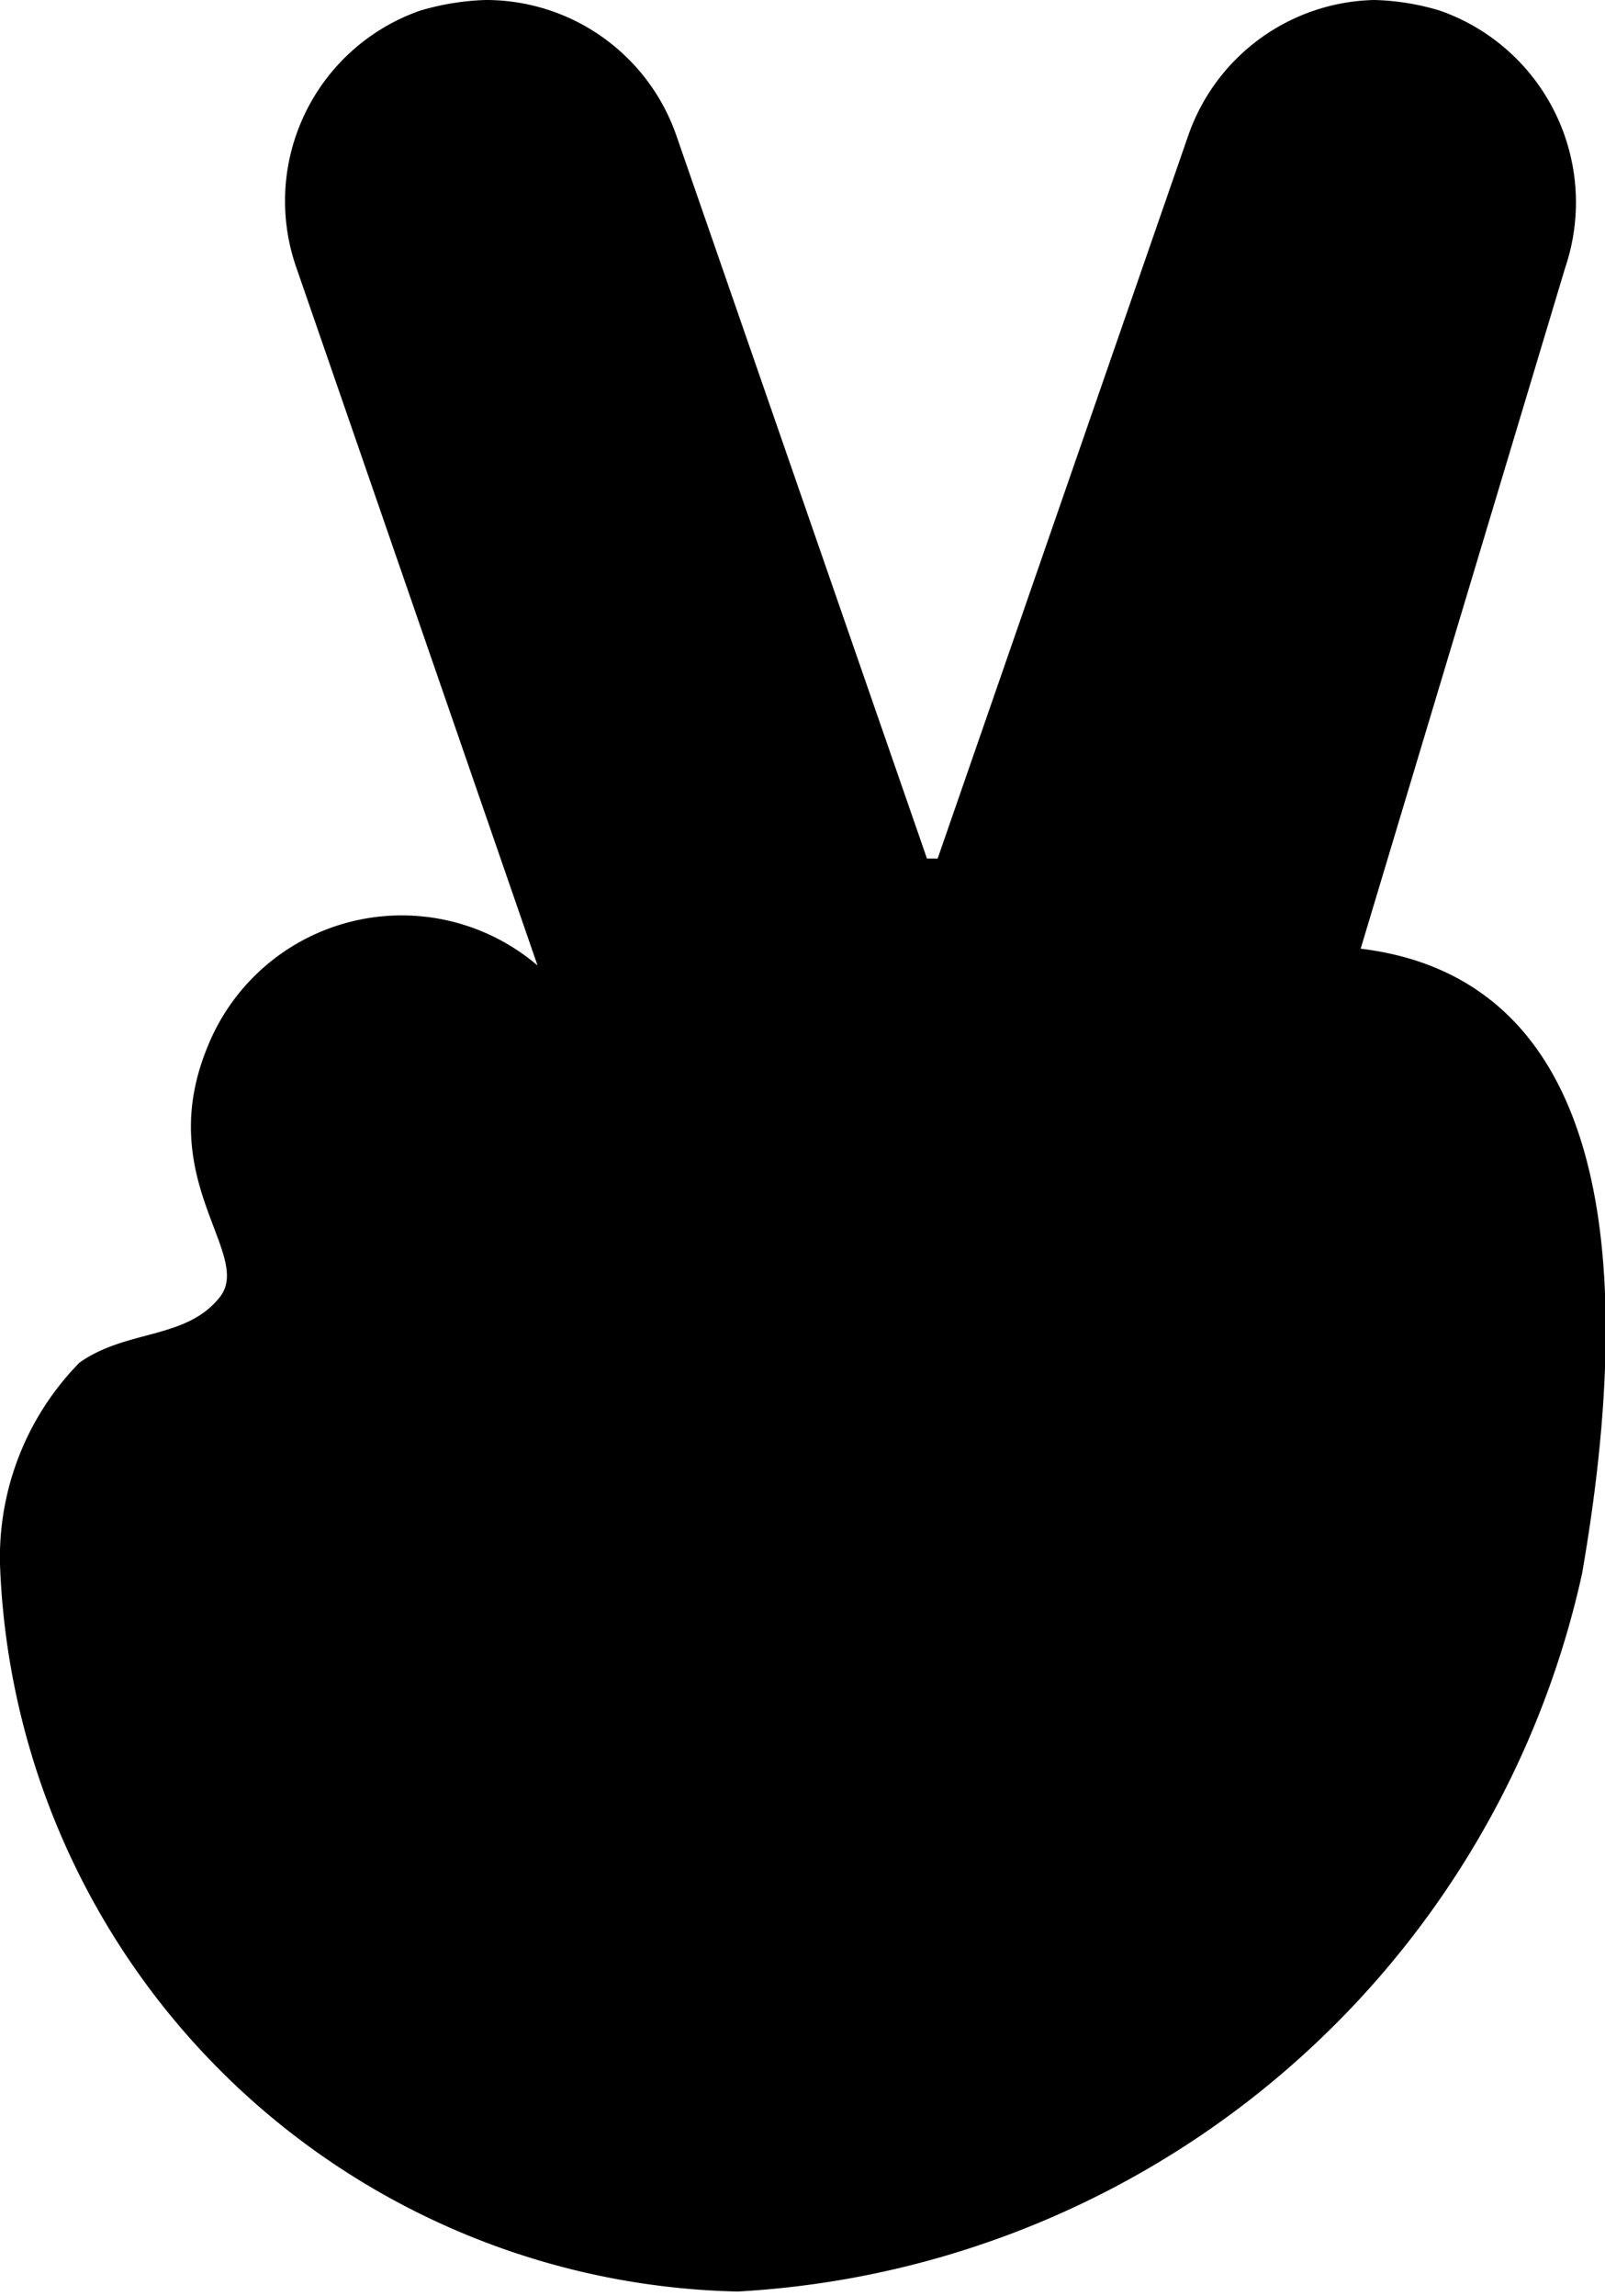 <svg xmlns="http://www.w3.org/2000/svg" viewBox="0 0 10.51 15.03"><g id="Layer_2" data-name="Layer 2"><g id="Layer_1-2" data-name="Layer 1"><path d="M8.91,6.21c1.32.16,1.91,1.44,1.45,4.09A6,6,0,0,1,4.83,15,4.94,4.94,0,0,1,0,10.24,1.82,1.82,0,0,1,.52,8.92c.31-.22.7-.15.92-.43S1,7.72,1.36,6.85a1.37,1.37,0,0,1,2.16-.53L1.94,1.75A1.32,1.32,0,0,1,2.75.07,1.68,1.68,0,0,1,3.18,0,1.32,1.32,0,0,1,4.43.89L6.07,5.62a0,0,0,0,0,.07,0L7.78.89A1.32,1.32,0,0,1,9,0a1.61,1.61,0,0,1,.43.07,1.33,1.33,0,0,1,.82,1.68"/></g></g></svg>